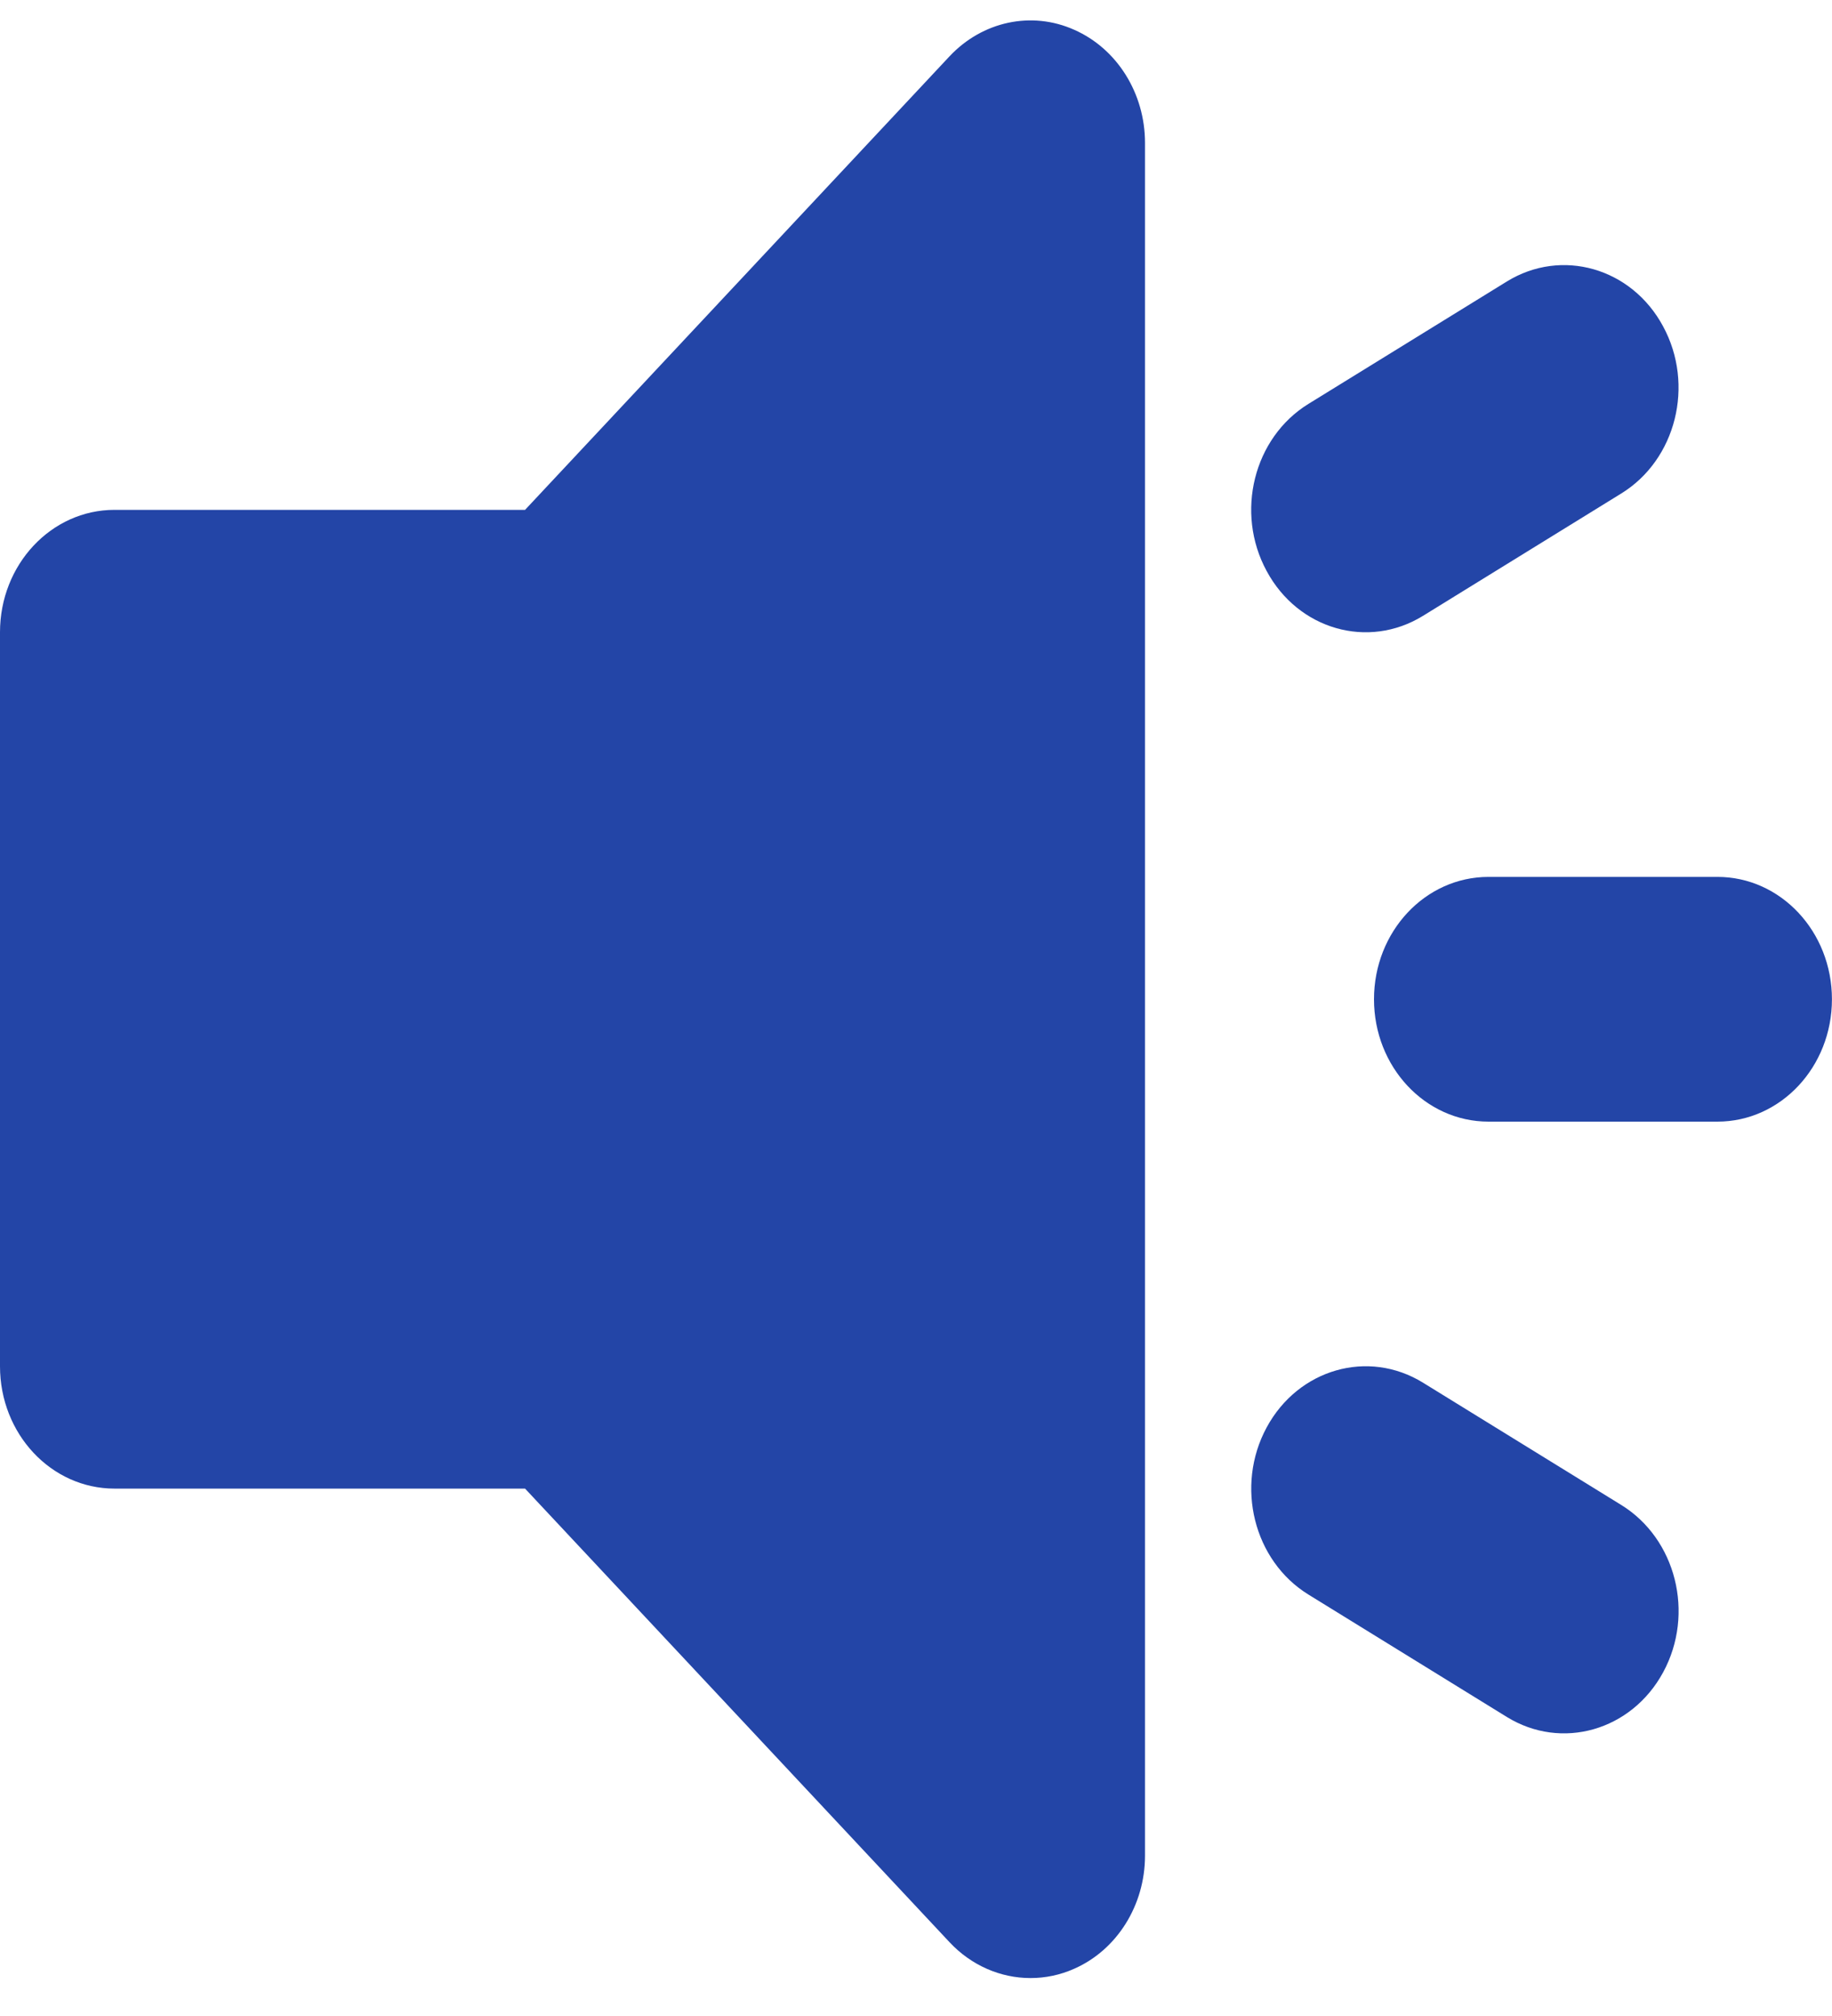 <svg width="30" height="33" viewBox="0 0 30 33" fill="none" xmlns="http://www.w3.org/2000/svg">
<path d="M28.124 14.354H24.375C23.338 14.354 22.5 15.25 22.5 16.357C22.5 17.464 23.338 18.36 24.375 18.36H28.124C29.16 18.36 29.999 17.464 29.999 16.357C29.999 15.25 29.16 14.354 28.124 14.354Z" fill="#2345A7"/>
<path d="M23.302 10.081L26.549 8.078C27.447 7.525 27.754 6.3 27.234 5.342C26.718 4.383 25.572 4.055 24.675 4.608L21.427 6.611C20.529 7.164 20.222 8.389 20.742 9.347C21.258 10.306 22.404 10.634 23.302 10.081Z" fill="#2345A7"/>
<path d="M26.549 24.635L23.302 22.633C22.404 22.08 21.26 22.408 20.742 23.366C20.224 24.324 20.529 25.549 21.427 26.102L24.675 28.105C25.572 28.658 26.718 28.33 27.236 27.372C27.755 26.413 27.447 25.189 26.549 24.635Z" fill="#2345A7"/>
<path d="M17.592 0.488C16.893 0.175 16.087 0.349 15.549 0.922L8.598 8.346H1.875C0.839 8.346 0 9.242 0 10.349V22.365C0 23.472 0.839 24.367 1.875 24.367H8.598L15.549 31.792C15.908 32.175 16.387 32.379 16.875 32.379C17.116 32.379 17.36 32.33 17.592 32.226C18.293 31.917 18.75 31.185 18.75 30.376V2.338C18.75 1.528 18.293 0.797 17.592 0.488Z" fill="#2345A7"/>
</svg>
